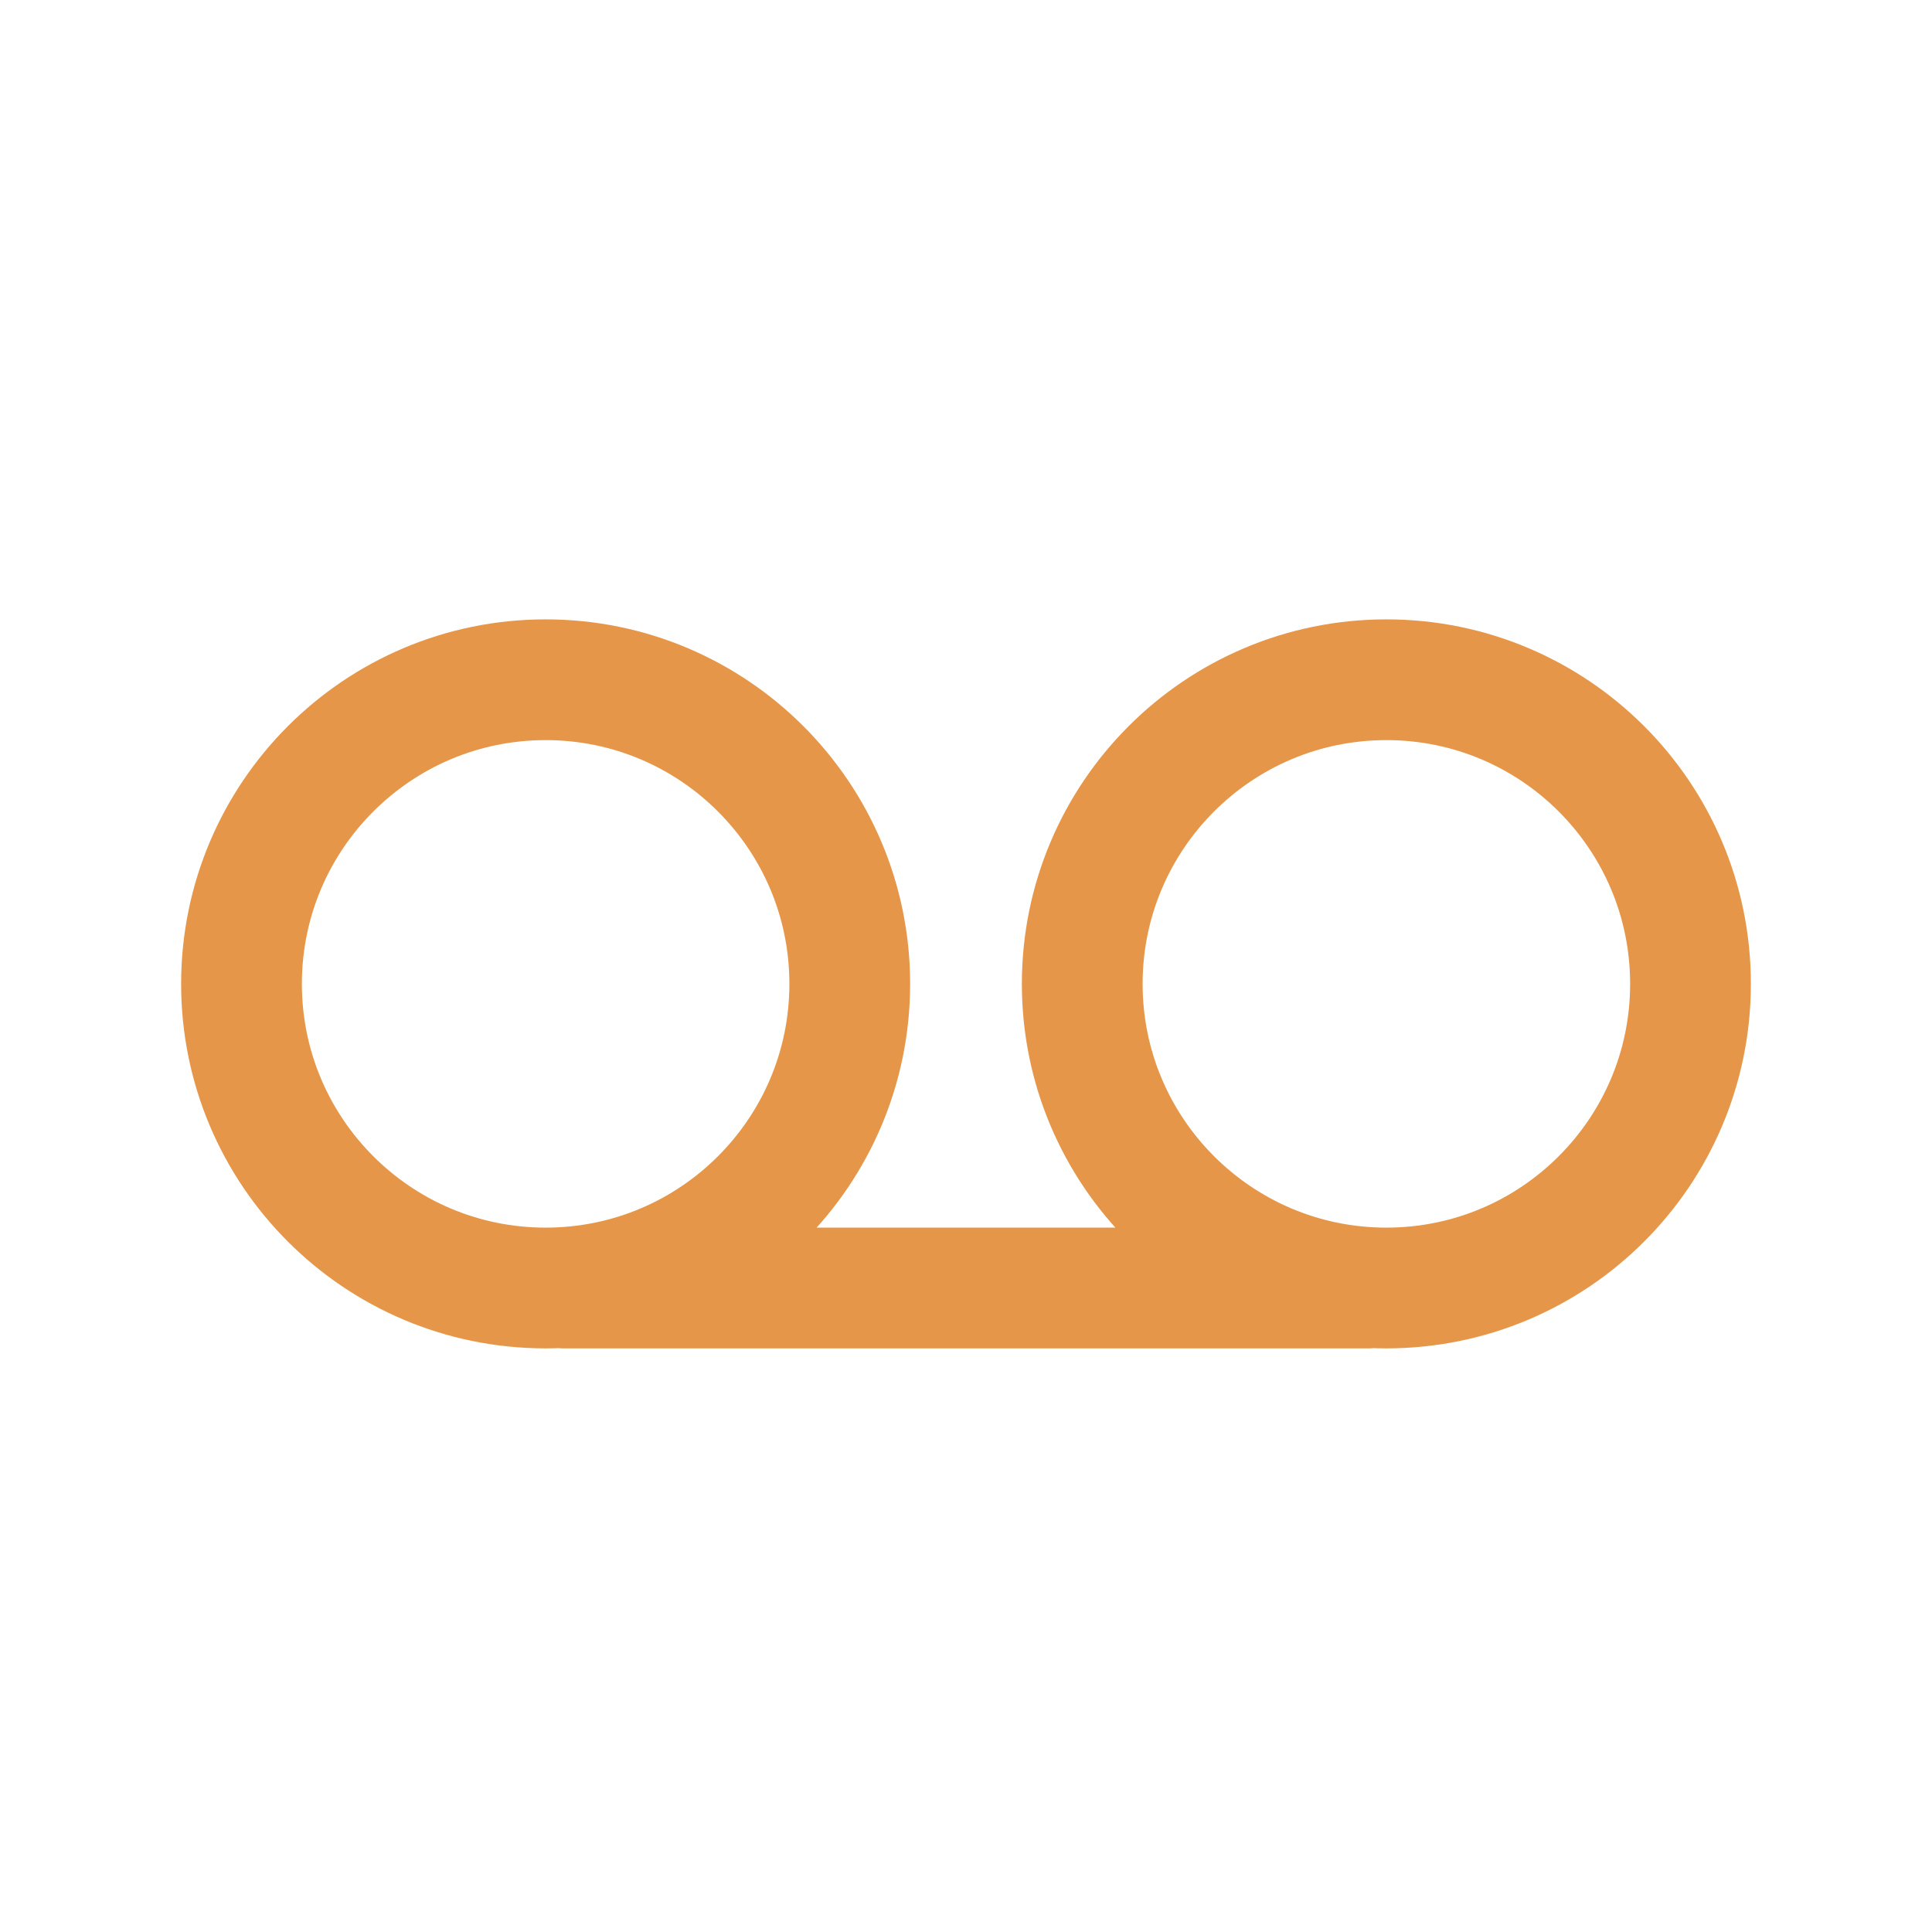 <svg fill="none" class="rubicons voicemail" xmlns="http://www.w3.org/2000/svg" width="36" height="36" viewBox="0 0 24 24" stroke="rgb(230, 150, 72)" stroke-width="1.5">
  <path d="M6.778 16c2.087 0 3.778-1.692 3.778-3.778S8.864 8.444 6.778 8.444 3 10.136 3 12.222 4.691 16 6.778 16zM17.222 16C19.308 16 21 14.309 21 12.222s-1.692-3.778-3.778-3.778-3.778 1.692-3.778 3.778S15.136 16 17.222 16zM7 16h10" stroke-linecap="round"></path>
</svg>